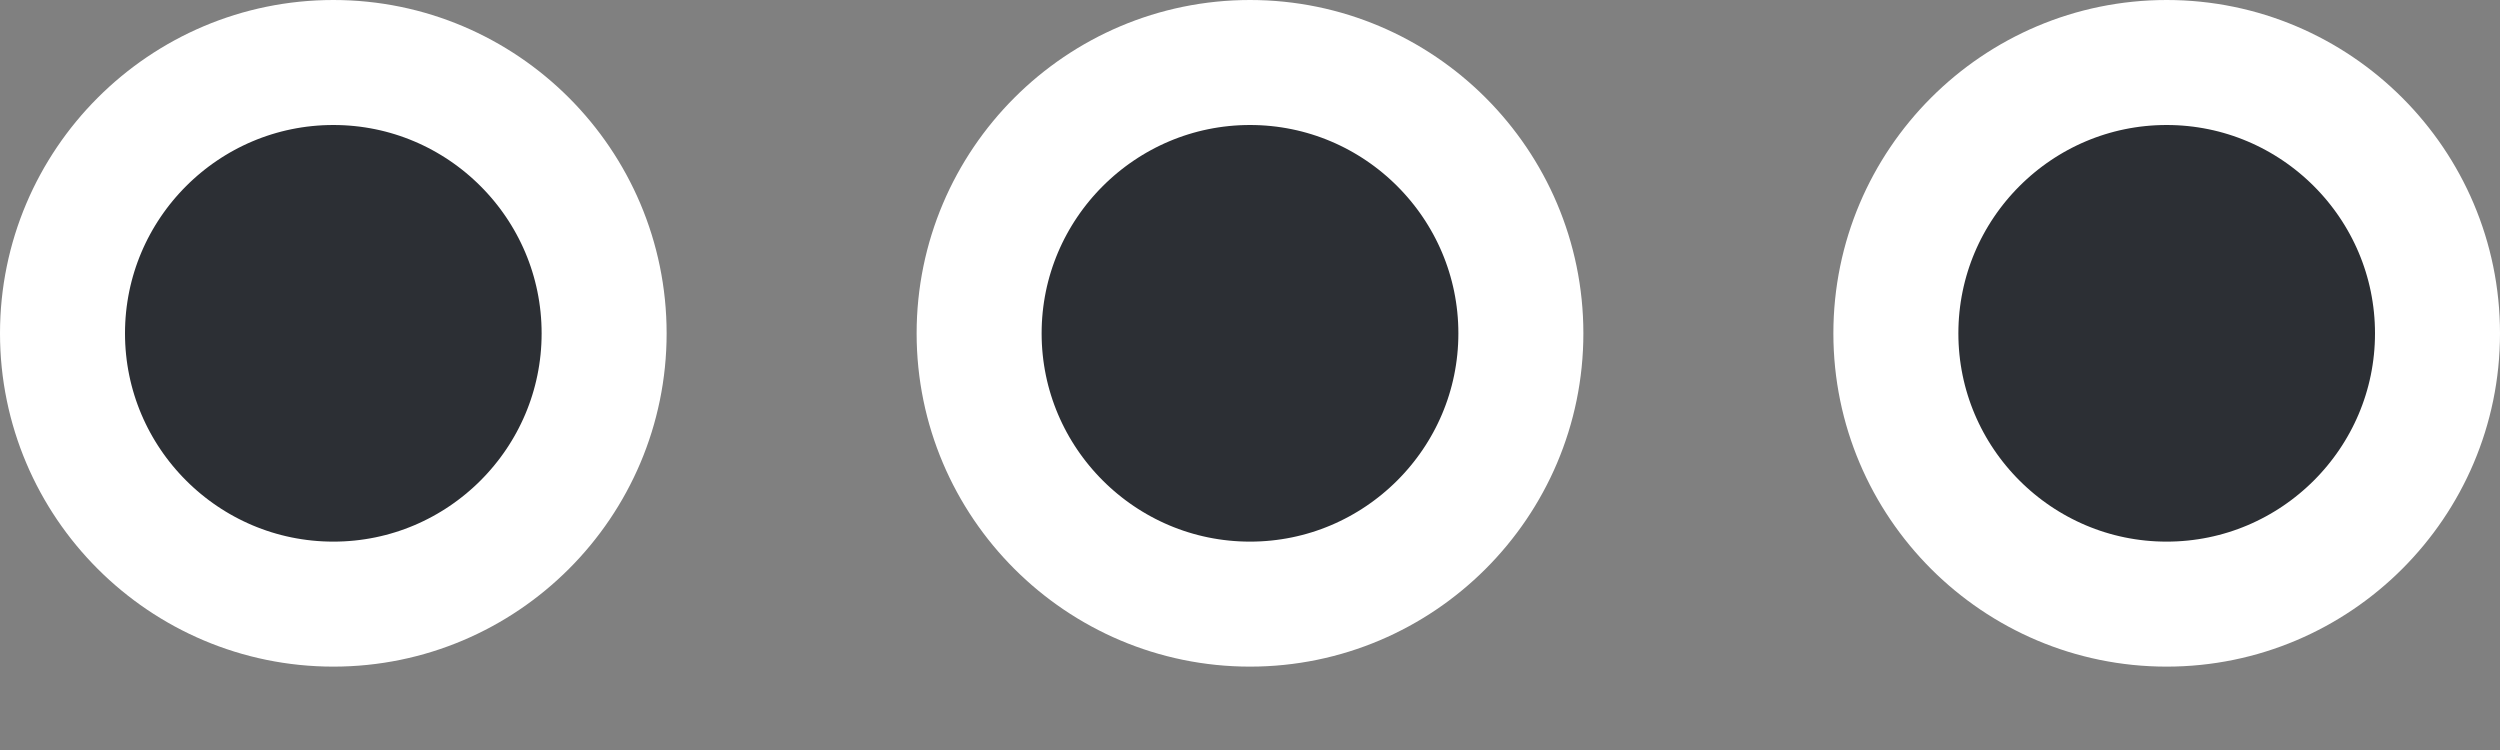 <svg width="20" height="6" viewBox="0 0 20 6" fill="none" xmlns="http://www.w3.org/2000/svg">
<rect x="0" y="0" width="20" height="6" fill="#808080" stroke="none"/>
<path d="M0.5 2.667C0.5 1.472 1.472 0.5 2.667 0.5C3.861 0.5 4.833 1.472 4.833 2.667C4.833 3.861 3.861 4.833 2.667 4.833C1.472 4.833 0.5 3.861 0.5 2.667Z" fill="#2C2F34" stroke="white"/>
<path d="M15.167 2.667C15.167 1.472 16.139 0.5 17.333 0.5C18.527 0.5 19.5 1.472 19.5 2.667C19.5 3.861 18.527 4.833 17.333 4.833C16.139 4.833 15.167 3.861 15.167 2.667Z" fill="#2C2F34" stroke="white"/>
<path d="M7.833 2.667C7.833 1.472 8.806 0.5 10 0.5C11.194 0.5 12.167 1.472 12.167 2.667C12.167 3.861 11.194 4.833 10 4.833C8.806 4.833 7.833 3.861 7.833 2.667Z" fill="#2C2F34" stroke="white"/>
</svg>
